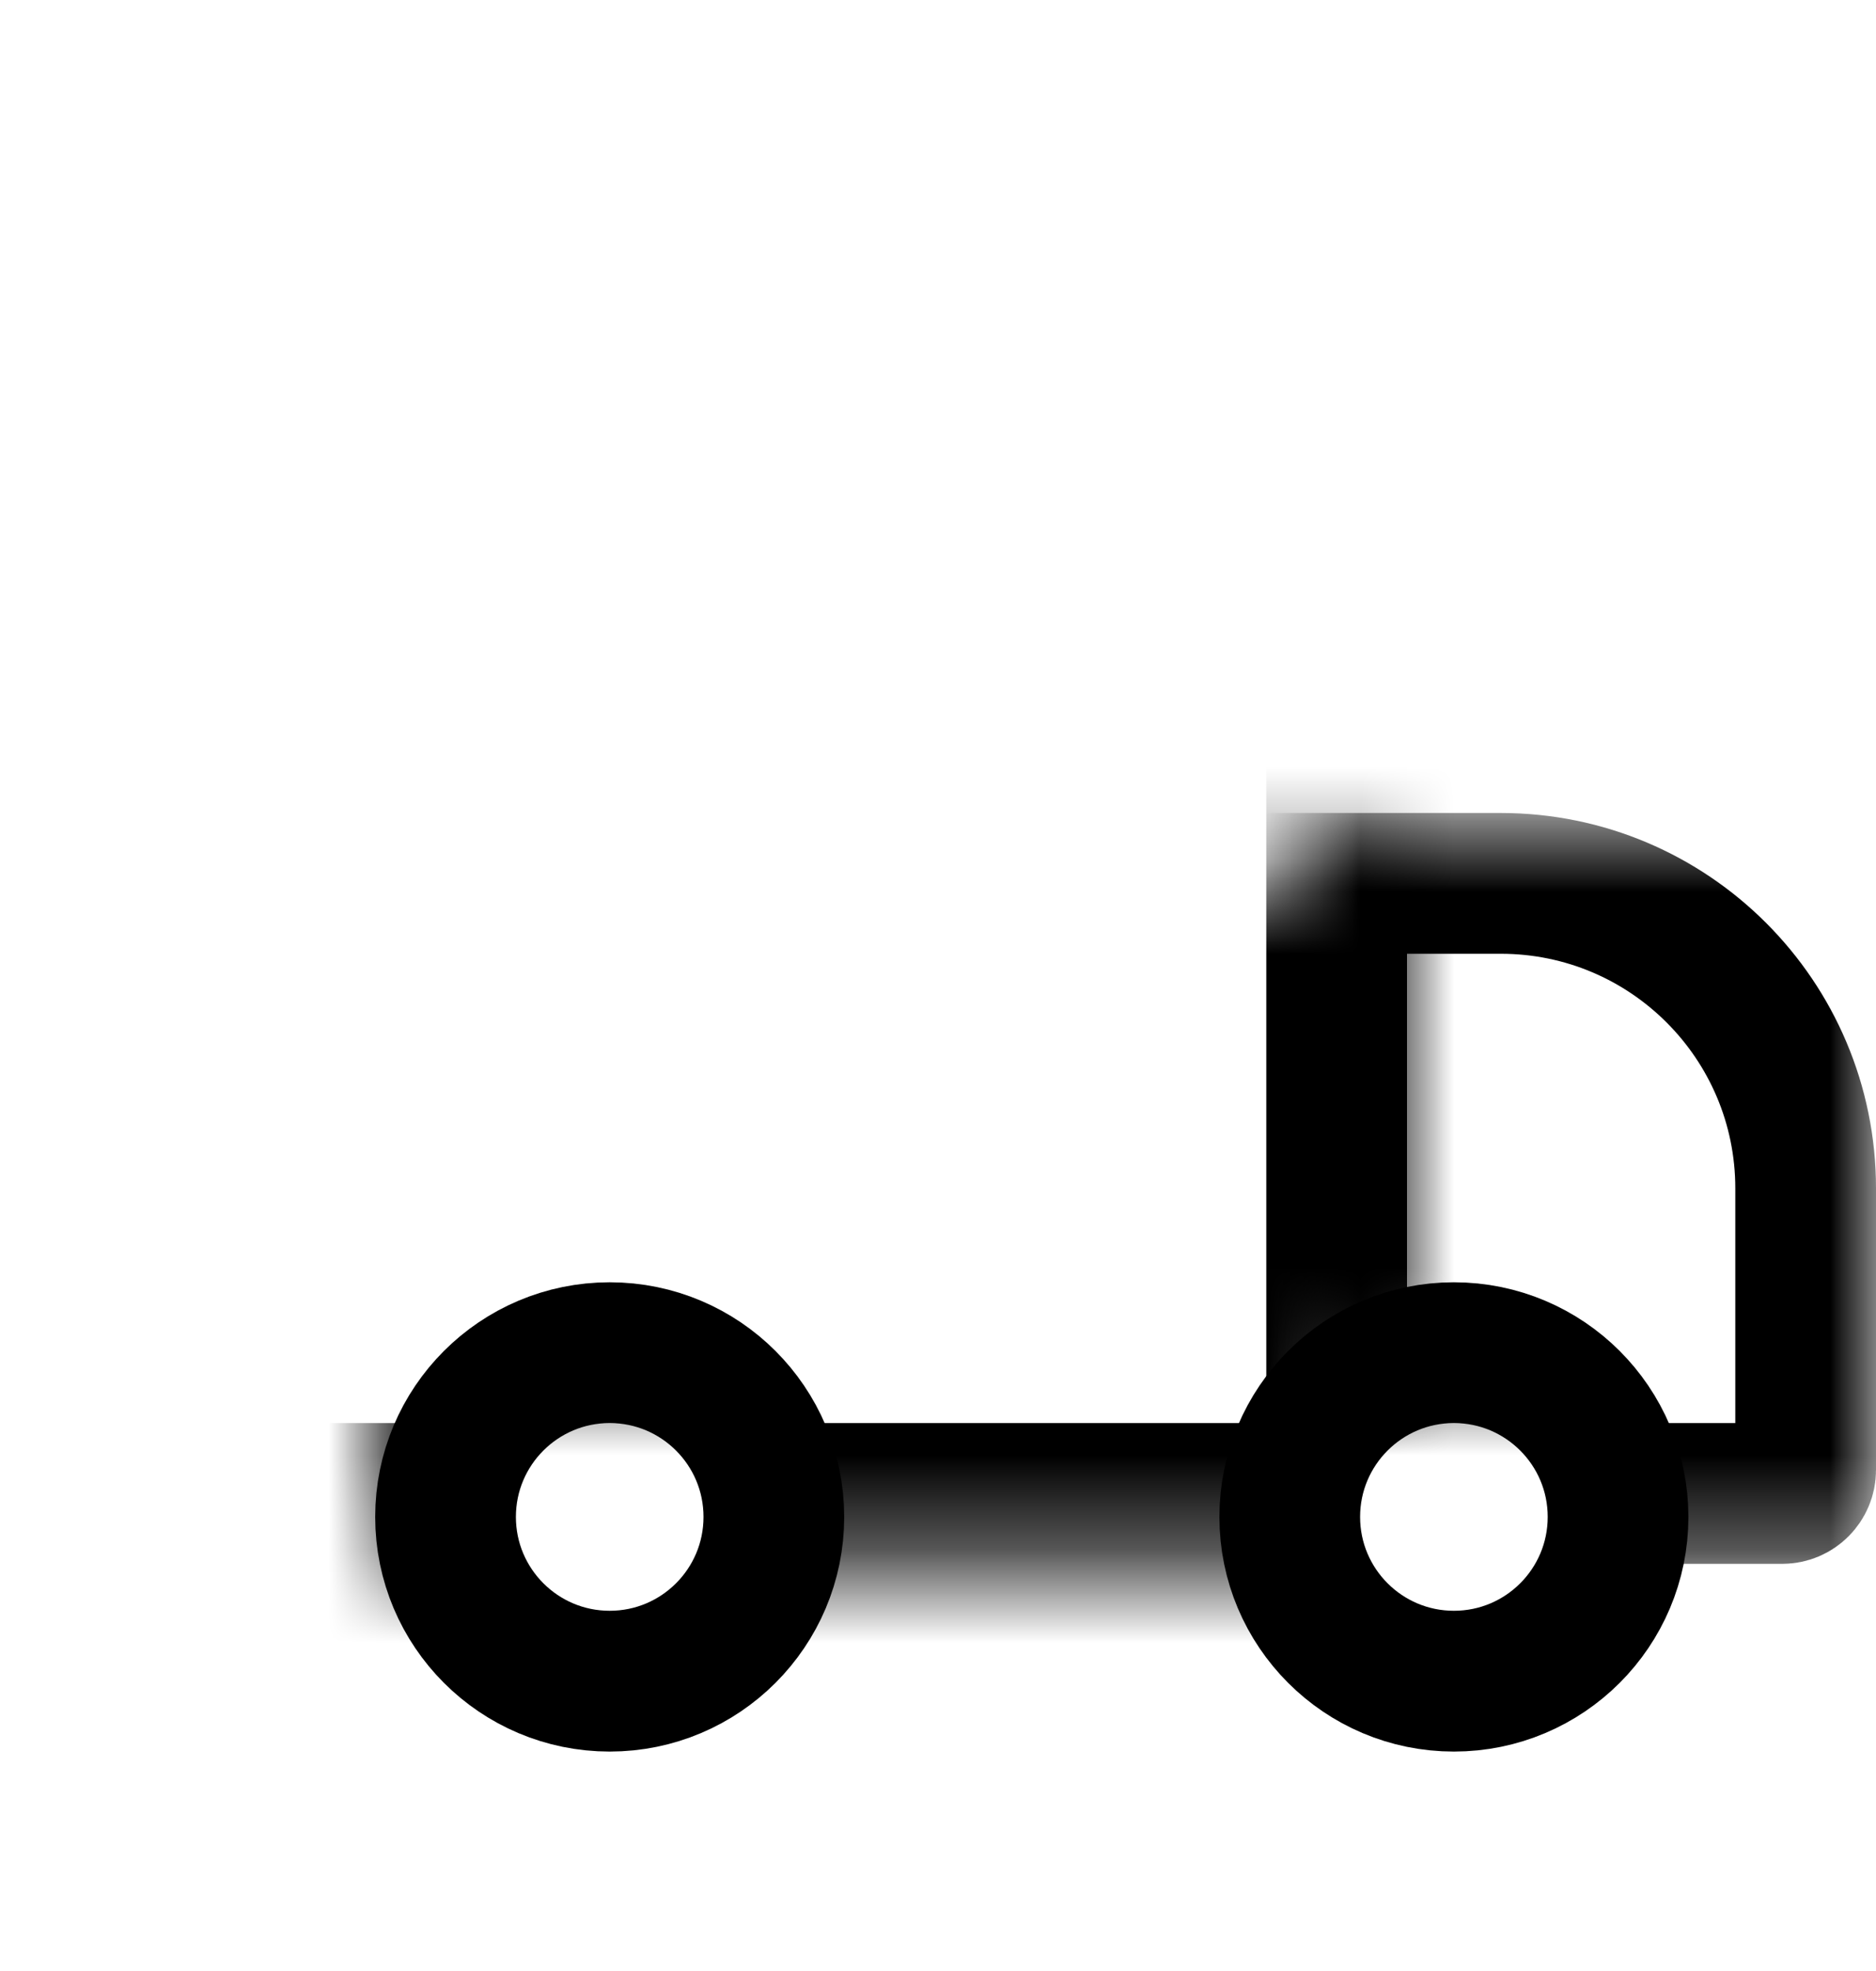 <svg width="20" height="21" viewBox="0 0 20 21" fill="none" xmlns="http://www.w3.org/2000/svg">
<mask id="mask0_617_8224" style="mask-type:alpha" maskUnits="userSpaceOnUse" x="14" y="8" width="6" height="9">
<path d="M14 8.662H20V16.662H17V14.662H14V8.662Z" fill="#C4C4C4"/>
</mask>
<g mask="url(#mask0_617_8224)">
<path d="M14.25 9.412H16C17.795 9.412 19.25 10.867 19.25 12.662V15.662C19.25 15.8 19.138 15.912 19 15.912H14.25V9.412Z" stroke="black" stroke-width="1.5"/>
</g>
<mask id="mask1_617_8224" style="mask-type:alpha" maskUnits="userSpaceOnUse" x="2" y="4" width="13" height="13">
<path d="M2 4.662H15V14.662H14V16.662H8V14.662H5V16.662H2V4.662Z" fill="#C4C4C4"/>
</mask>
<g mask="url(#mask1_617_8224)">
<mask id="path-4-inside-1_617_8224" fill="white">
<rect x="2" y="4.662" width="13" height="12" rx="1"/>
</mask>
<rect x="2" y="4.662" width="13" height="12" rx="1" stroke="black" stroke-width="3" mask="url(#path-4-inside-1_617_8224)"/>
</g>
<circle cx="6.5" cy="16.162" r="1.75" stroke="black" stroke-width="1.5"/>
<circle cx="15.5" cy="16.162" r="1.75" stroke="black" stroke-width="1.5"/>
</svg>
